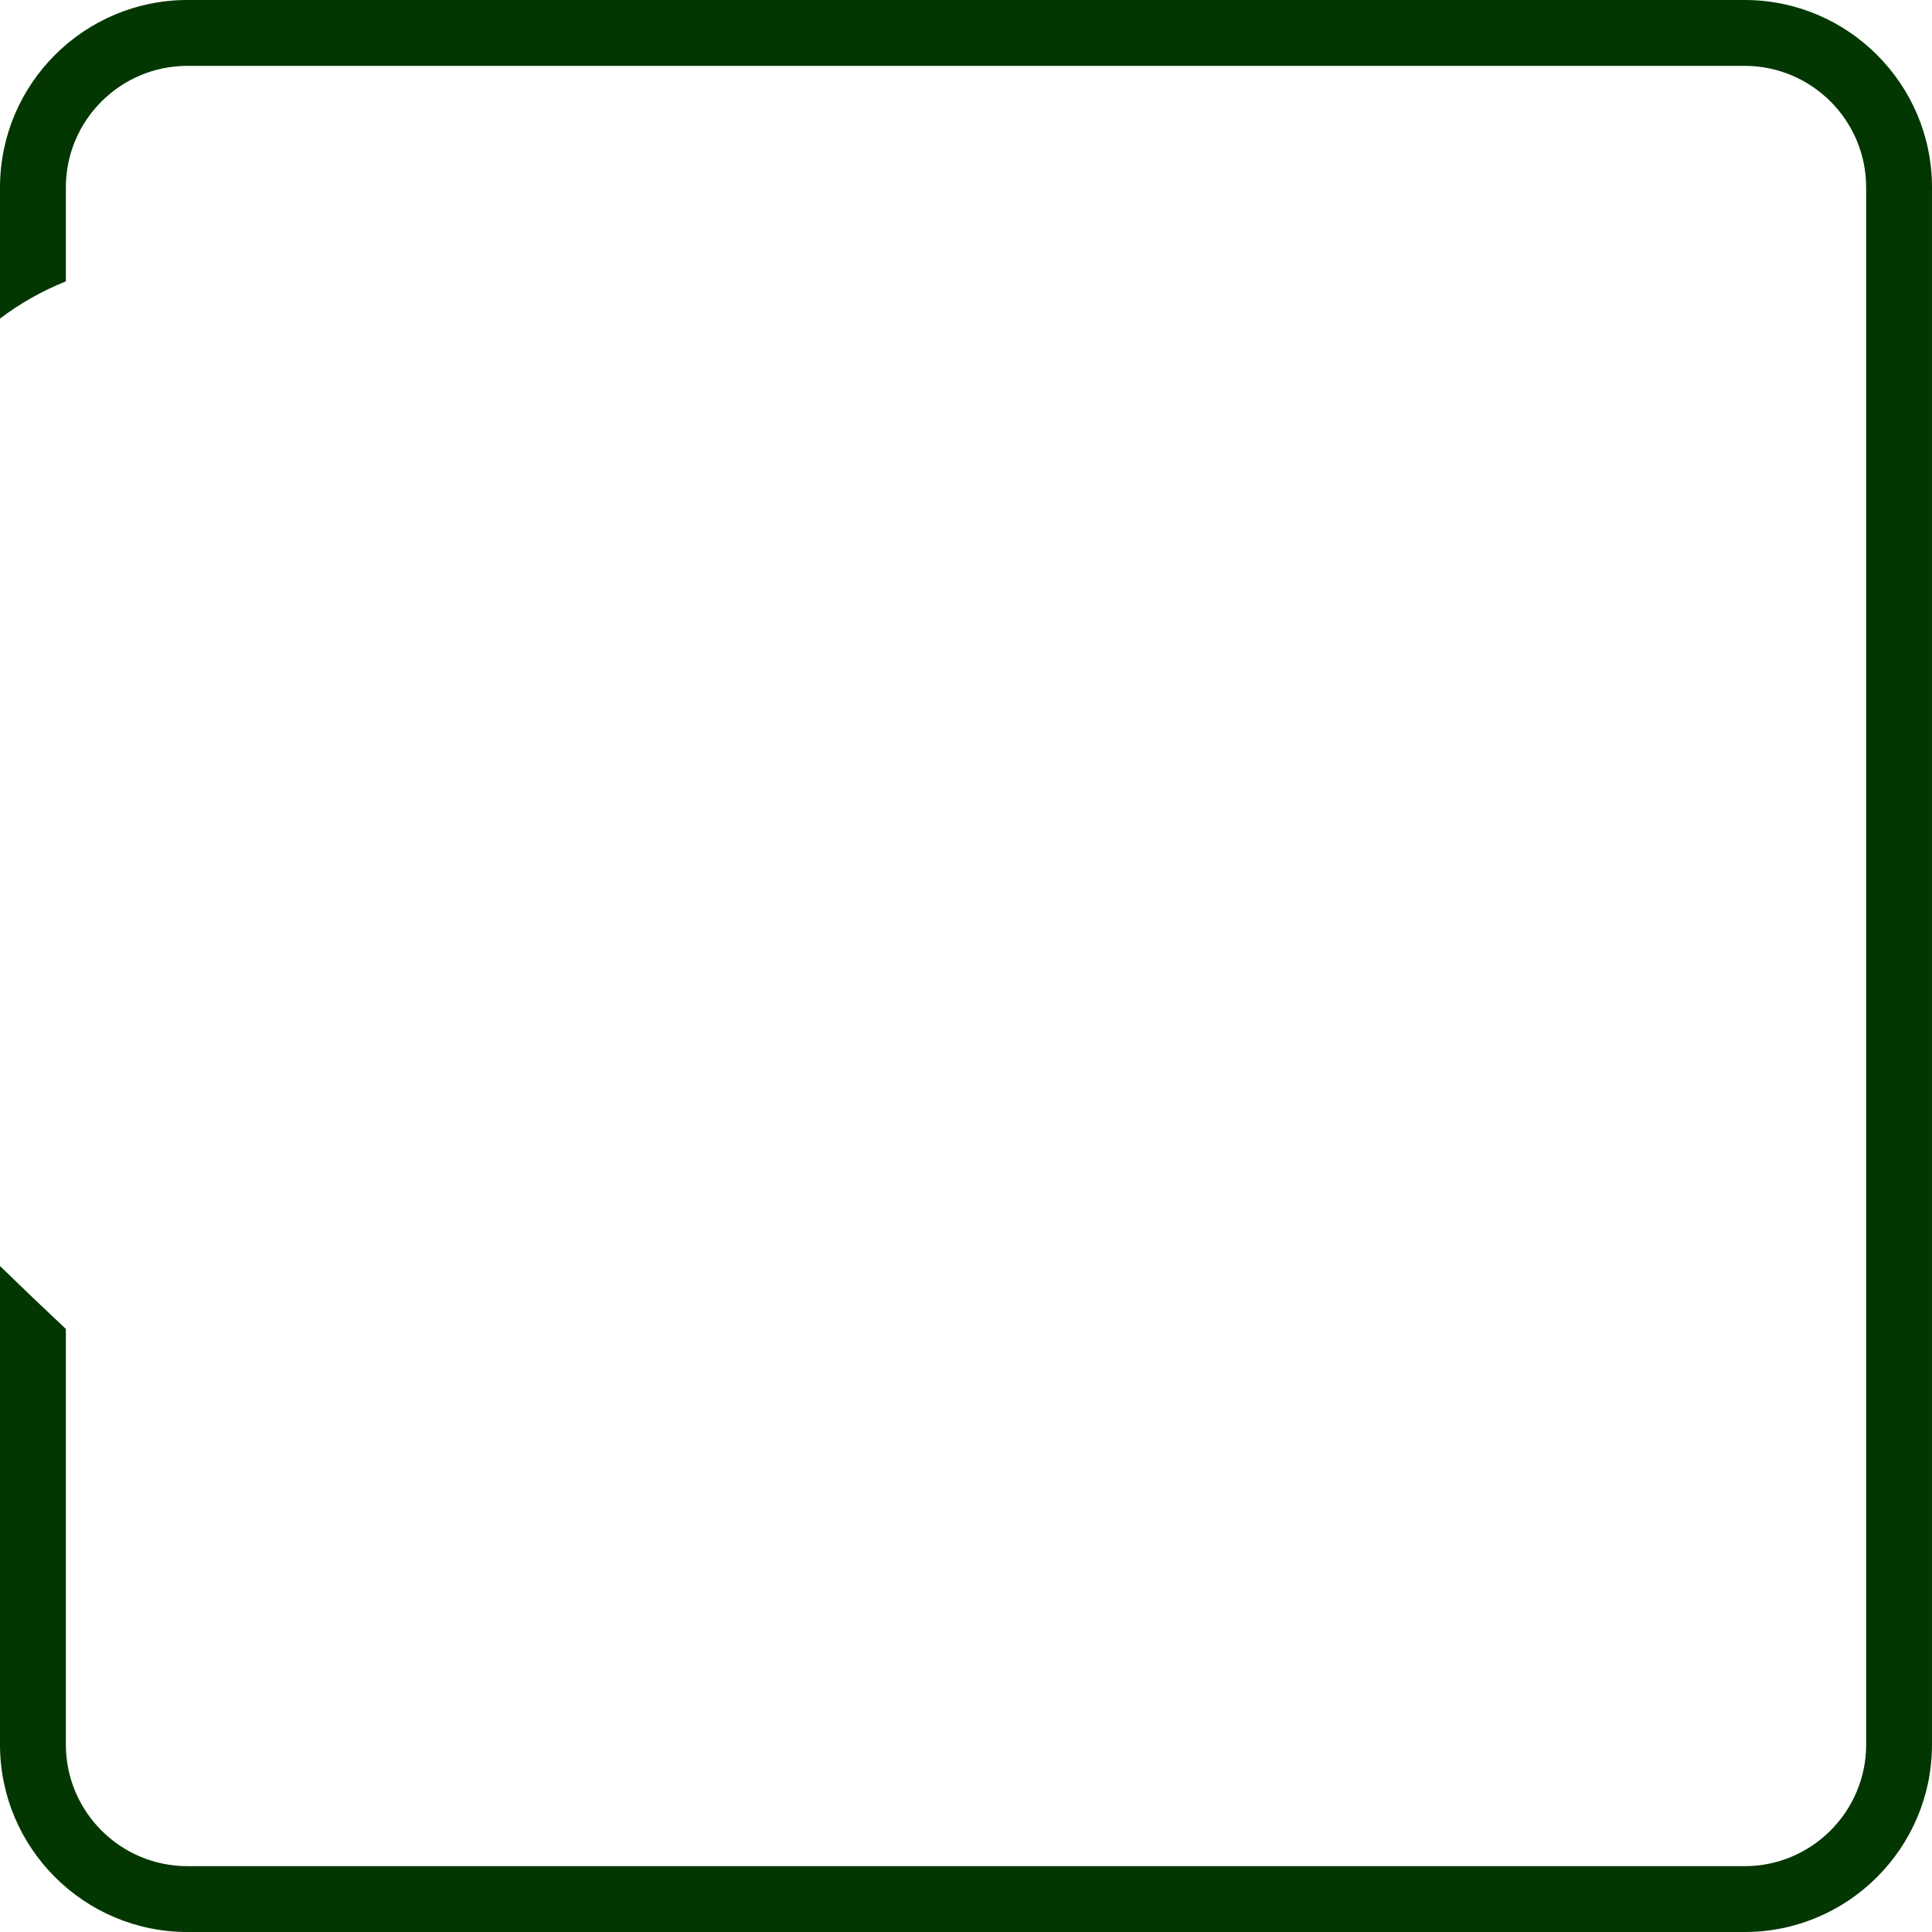 <svg version="1.1" id="图层_1" x="0px" y="0px" width="157.733px" height="157.734px" viewBox="0 0 157.733 157.734" enable-background="new 0 0 157.733 157.734" xml:space="preserve" xmlns="http://www.w3.org/2000/svg" xmlns:xlink="http://www.w3.org/1999/xlink" xmlns:xml="http://www.w3.org/XML/1998/namespace">
  <path fill="#033702" d="M142.437,0H15.298C6.863,0,0,6.862,0,15.298v10.711c1.635-1.243,3.445-2.26,5.378-3.039v-7.672
	c0-5.471,4.45-9.92,9.92-9.92h127.139c5.47,0,9.92,4.449,9.92,9.92v85.612v3.818v37.709c0,5.469-4.45,9.92-9.92,9.92H95.188H41.572
	H15.298c-5.47,0-9.92-4.451-9.92-9.92v-33.939c-1.839-1.725-3.634-3.438-5.378-5.137v39.076c0,8.434,6.863,15.297,15.298,15.297
	h22.868h60.521h43.749c8.435,0,15.297-6.863,15.297-15.297v-30.6v-10.551V15.298C157.733,6.862,150.871,0,142.437,0z" class="color c1"/>
</svg>
